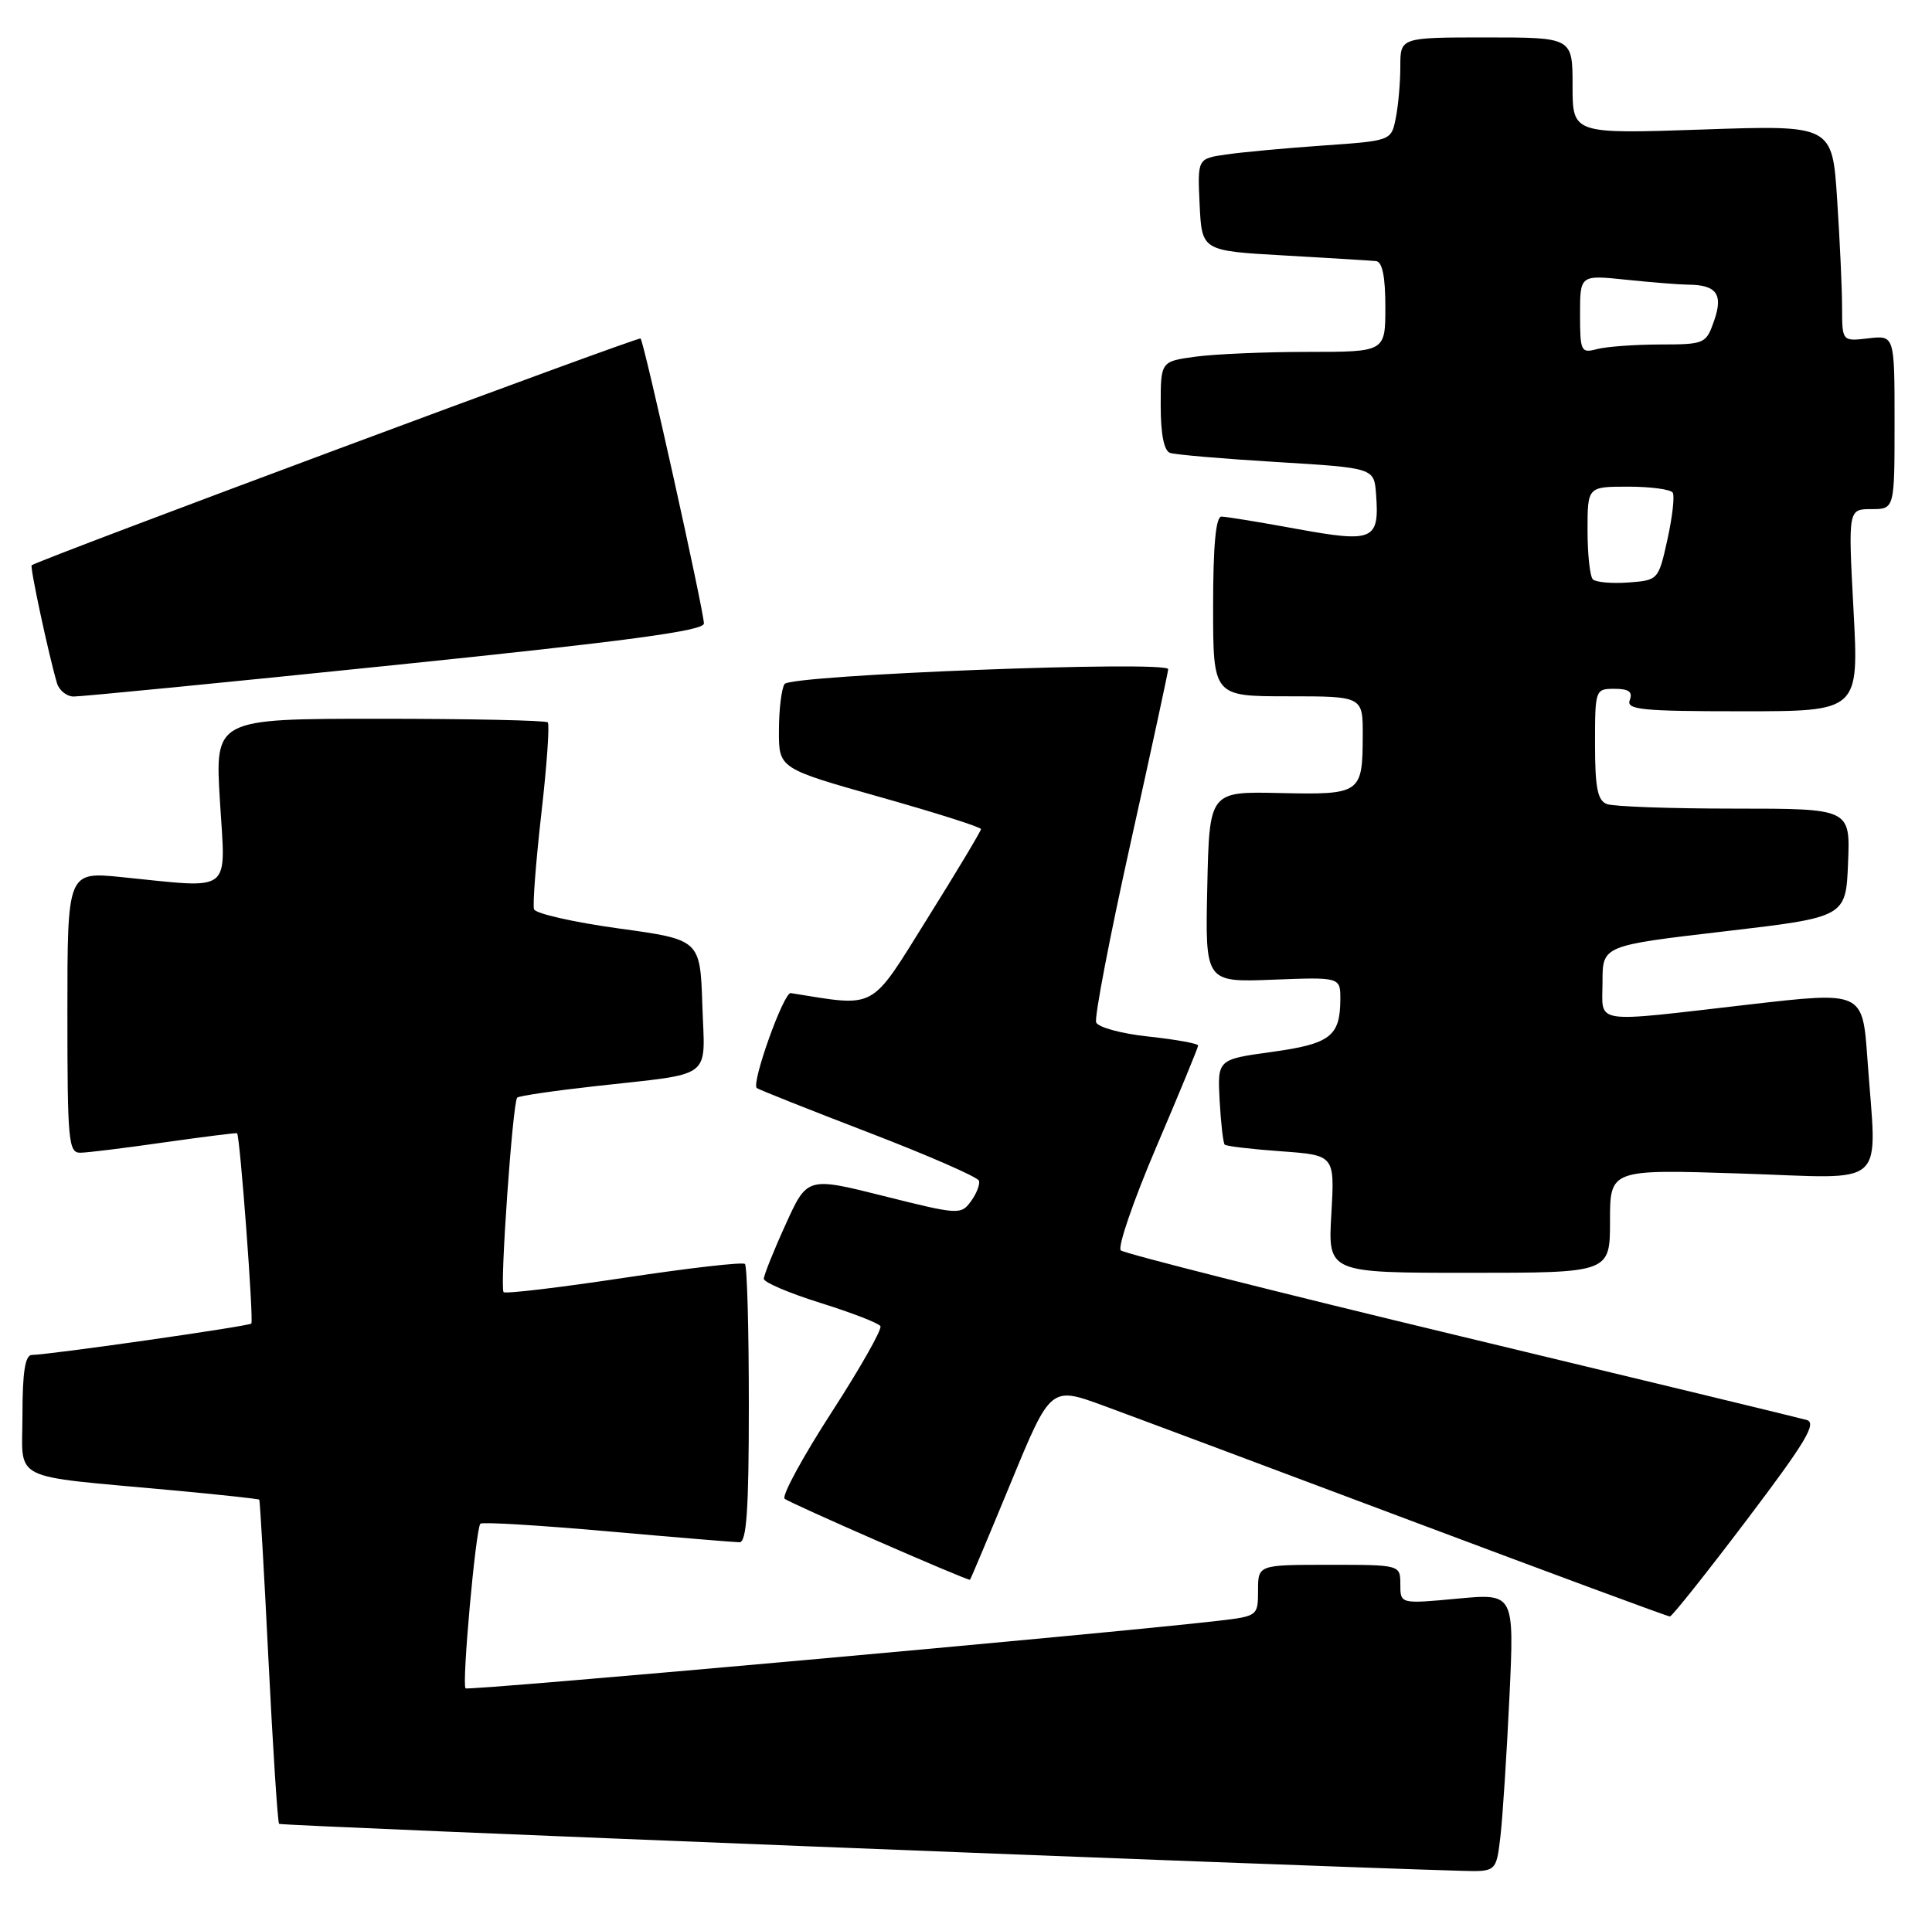 <?xml version="1.0" encoding="UTF-8" standalone="no"?>
<!DOCTYPE svg PUBLIC "-//W3C//DTD SVG 1.1//EN" "http://www.w3.org/Graphics/SVG/1.1/DTD/svg11.dtd" >
<svg xmlns="http://www.w3.org/2000/svg" xmlns:xlink="http://www.w3.org/1999/xlink" version="1.1" viewBox="0 0 258 256">
 <g >
 <path fill="currentColor"
d=" M 200.37 245.25 C 200.67 242.64 201.21 234.27 201.57 226.65 C 202.22 212.81 202.22 212.81 194.61 213.52 C 187.00 214.23 187.00 214.23 187.00 211.62 C 187.00 209.00 187.00 209.00 177.50 209.00 C 168.00 209.00 168.00 209.00 168.00 212.43 C 168.00 215.82 167.94 215.86 162.75 216.47 C 148.20 218.17 62.52 225.86 62.17 225.50 C 61.65 224.98 63.53 204.14 64.15 203.51 C 64.40 203.26 72.01 203.72 81.05 204.52 C 90.10 205.32 98.06 205.98 98.75 205.99 C 99.70 206.00 100.00 201.67 100.00 187.67 C 100.00 177.58 99.77 169.10 99.48 168.82 C 99.20 168.53 91.93 169.37 83.33 170.67 C 74.73 171.97 67.50 172.83 67.25 172.58 C 66.72 172.05 68.46 147.20 69.07 146.60 C 69.31 146.37 74.00 145.68 79.50 145.07 C 95.55 143.27 94.12 144.35 93.79 134.22 C 93.50 125.50 93.50 125.50 82.58 124.00 C 76.58 123.17 71.51 122.02 71.31 121.44 C 71.12 120.86 71.56 115.11 72.29 108.67 C 73.03 102.23 73.41 96.75 73.15 96.48 C 72.88 96.22 62.77 96.00 50.68 96.00 C 28.70 96.00 28.70 96.00 29.37 107.00 C 30.13 119.54 31.27 118.66 16.25 117.15 C 9.00 116.42 9.00 116.42 9.00 135.21 C 9.00 152.45 9.14 154.00 10.75 153.96 C 11.71 153.95 16.77 153.32 22.00 152.57 C 27.23 151.83 31.57 151.28 31.66 151.36 C 32.05 151.70 33.90 176.44 33.56 176.78 C 33.19 177.14 6.82 180.92 4.25 180.97 C 3.36 180.99 3.00 183.27 3.00 188.94 C 3.00 198.04 0.94 197.00 22.97 199.04 C 29.27 199.62 34.52 200.19 34.62 200.30 C 34.72 200.41 35.28 210.12 35.86 221.88 C 36.45 233.64 37.08 243.41 37.27 243.60 C 37.53 243.87 172.90 249.24 195.16 249.87 C 199.81 250.00 199.81 250.00 200.37 245.25 Z  M 233.25 203.02 C 241.16 192.57 242.67 190.04 241.25 189.65 C 240.29 189.38 219.48 184.34 195.00 178.46 C 170.52 172.58 150.13 167.42 149.67 167.00 C 149.22 166.59 151.35 160.37 154.42 153.18 C 157.49 146.00 160.00 139.90 160.00 139.64 C 160.00 139.38 157.04 138.84 153.42 138.45 C 149.80 138.07 146.63 137.21 146.38 136.55 C 146.13 135.89 148.19 125.15 150.96 112.68 C 153.73 100.21 156.00 89.72 156.00 89.38 C 156.00 88.19 105.55 90.14 104.77 91.36 C 104.36 91.99 104.02 94.78 104.02 97.57 C 104.00 102.64 104.00 102.64 117.50 106.45 C 124.92 108.54 131.00 110.47 131.00 110.74 C 131.00 111.00 127.78 116.38 123.84 122.68 C 116.09 135.11 117.21 134.49 105.60 132.64 C 104.66 132.49 100.30 144.69 101.06 145.32 C 101.30 145.52 108.01 148.19 115.97 151.25 C 123.93 154.31 130.57 157.21 130.73 157.70 C 130.89 158.18 130.41 159.42 129.66 160.45 C 128.33 162.27 128.00 162.25 118.04 159.75 C 107.79 157.18 107.79 157.18 104.90 163.57 C 103.30 167.08 102.00 170.34 102.00 170.80 C 102.00 171.27 105.40 172.72 109.56 174.02 C 113.72 175.32 117.33 176.72 117.57 177.12 C 117.82 177.52 114.88 182.71 111.04 188.65 C 107.20 194.59 104.38 199.78 104.78 200.17 C 105.31 200.70 128.86 211.00 129.53 211.00 C 129.59 211.00 132.04 205.18 134.97 198.08 C 140.30 185.15 140.30 185.15 147.40 187.76 C 151.30 189.19 169.80 196.11 188.50 203.14 C 207.20 210.16 222.72 215.91 223.00 215.90 C 223.28 215.90 227.89 210.10 233.25 203.02 Z  M 215.00 163.09 C 215.00 156.17 215.00 156.17 232.50 156.74 C 252.50 157.38 250.62 159.10 249.37 141.36 C 248.73 132.42 248.73 132.42 233.62 134.16 C 212.23 136.62 214.00 136.89 214.00 131.15 C 214.00 126.30 214.00 126.30 230.25 124.40 C 246.50 122.50 246.50 122.50 246.79 115.25 C 247.09 108.00 247.09 108.00 231.63 108.00 C 223.12 108.00 215.45 107.73 214.58 107.39 C 213.34 106.92 213.00 105.21 213.00 99.39 C 213.00 92.09 213.03 92.00 215.61 92.00 C 217.51 92.00 218.06 92.40 217.64 93.50 C 217.14 94.79 219.21 95.00 232.65 95.00 C 248.24 95.00 248.24 95.00 247.52 81.50 C 246.80 68.00 246.80 68.00 249.90 68.00 C 253.00 68.00 253.00 68.00 253.00 56.39 C 253.00 44.78 253.00 44.78 249.50 45.19 C 246.00 45.60 246.00 45.60 245.99 41.05 C 245.99 38.55 245.69 32.05 245.33 26.60 C 244.68 16.70 244.68 16.70 227.34 17.30 C 210.00 17.89 210.00 17.89 210.00 11.45 C 210.00 5.00 210.00 5.00 198.50 5.00 C 187.00 5.00 187.00 5.00 187.00 8.88 C 187.00 11.01 186.73 14.11 186.39 15.78 C 185.79 18.80 185.79 18.80 176.64 19.44 C 171.62 19.79 165.79 20.33 163.70 20.64 C 159.91 21.19 159.91 21.19 160.20 27.35 C 160.50 33.50 160.50 33.50 171.50 34.12 C 177.55 34.47 183.06 34.80 183.75 34.87 C 184.60 34.96 185.00 36.93 185.00 41.00 C 185.00 47.00 185.00 47.00 174.64 47.00 C 168.94 47.00 162.19 47.29 159.64 47.64 C 155.00 48.27 155.00 48.27 155.00 54.17 C 155.00 57.99 155.44 60.21 156.25 60.49 C 156.94 60.73 163.35 61.28 170.50 61.71 C 183.50 62.50 183.50 62.50 183.76 66.00 C 184.22 72.16 183.42 72.51 173.21 70.65 C 168.26 69.74 163.72 69.00 163.11 69.00 C 162.36 69.00 162.00 72.90 162.00 81.00 C 162.00 93.00 162.00 93.00 172.00 93.00 C 182.00 93.00 182.00 93.00 181.98 98.25 C 181.96 106.00 181.73 106.16 170.90 105.92 C 161.50 105.71 161.50 105.71 161.22 118.46 C 160.94 131.20 160.94 131.20 169.97 130.85 C 179.00 130.50 179.00 130.50 178.99 133.50 C 178.96 138.42 177.64 139.42 169.83 140.50 C 162.58 141.50 162.58 141.50 162.87 147.00 C 163.04 150.03 163.34 152.67 163.55 152.88 C 163.76 153.09 167.15 153.49 171.08 153.77 C 178.24 154.29 178.24 154.29 177.79 162.14 C 177.33 170.00 177.33 170.00 196.17 170.00 C 215.00 170.00 215.00 170.00 215.00 163.09 Z  M 52.75 88.82 C 83.67 85.64 94.00 84.25 94.00 83.28 C 94.00 81.62 86.02 45.69 85.54 45.21 C 85.26 44.93 5.23 74.74 4.23 75.50 C 3.97 75.70 6.53 87.61 7.61 91.25 C 7.90 92.21 8.89 93.01 9.82 93.03 C 10.74 93.05 30.06 91.16 52.75 88.82 Z  M 212.71 77.38 C 212.32 76.99 212.00 74.04 212.00 70.83 C 212.00 65.00 212.00 65.00 217.44 65.00 C 220.43 65.00 223.10 65.36 223.38 65.80 C 223.65 66.24 223.33 69.06 222.67 72.05 C 221.47 77.47 221.44 77.50 217.45 77.80 C 215.24 77.96 213.11 77.77 212.71 77.38 Z  M 211.00 41.97 C 211.00 36.72 211.00 36.72 217.15 37.36 C 220.53 37.71 224.24 38.01 225.40 38.02 C 229.23 38.04 230.14 39.29 228.91 42.82 C 227.83 45.93 227.66 46.00 221.65 46.01 C 218.27 46.02 214.49 46.30 213.25 46.63 C 211.13 47.20 211.00 46.94 211.00 41.97 Z "/>
</g>
</svg>